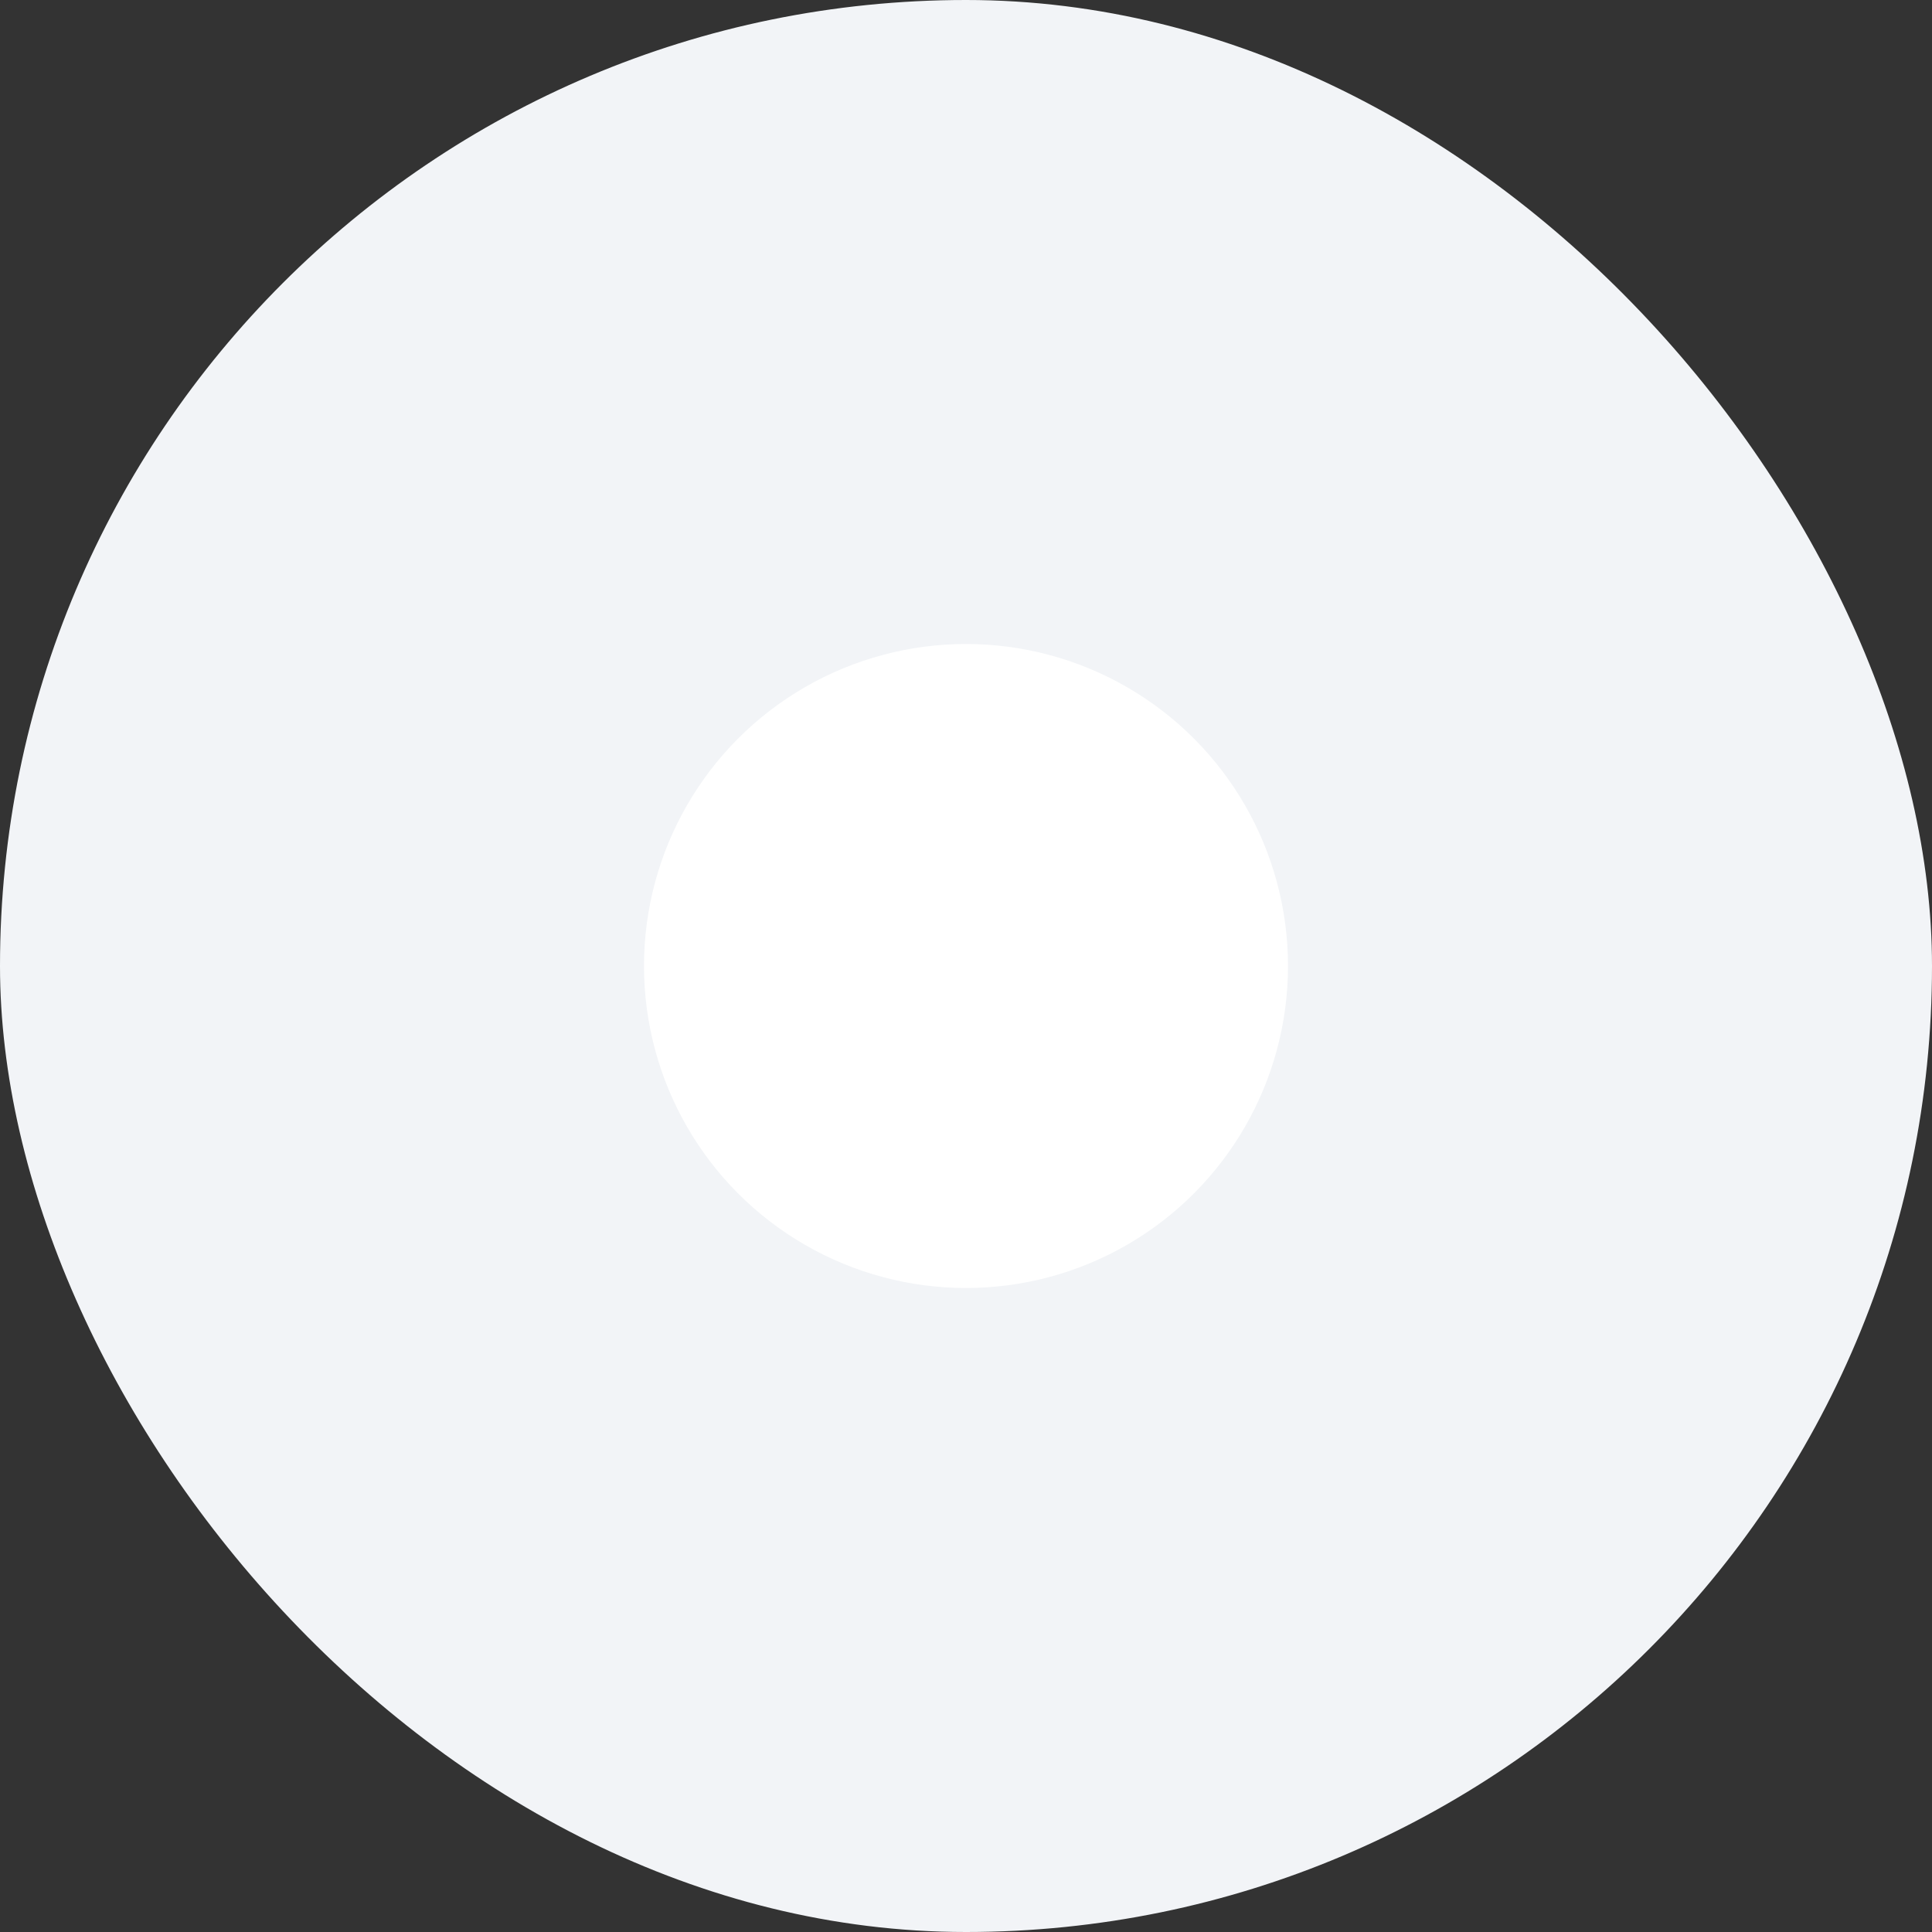 <svg width="24" height="24" viewBox="0 0 24 24" fill="none" xmlns="http://www.w3.org/2000/svg">
<rect x="0" y="0" width="24" height="24" fill="#333333" stroke="none"/>
<g clip-path="url(#clip0_1121_59)">
<rect width="24" height="24" rx="12" fill="#F2F4F7"/>
<circle cx="12" cy="12" r="4" fill="white"/>
</g>
<defs>
<clipPath id="clip0_1121_59">
<rect width="24" height="24" rx="12" fill="white"/>
</clipPath>
</defs>
</svg>
